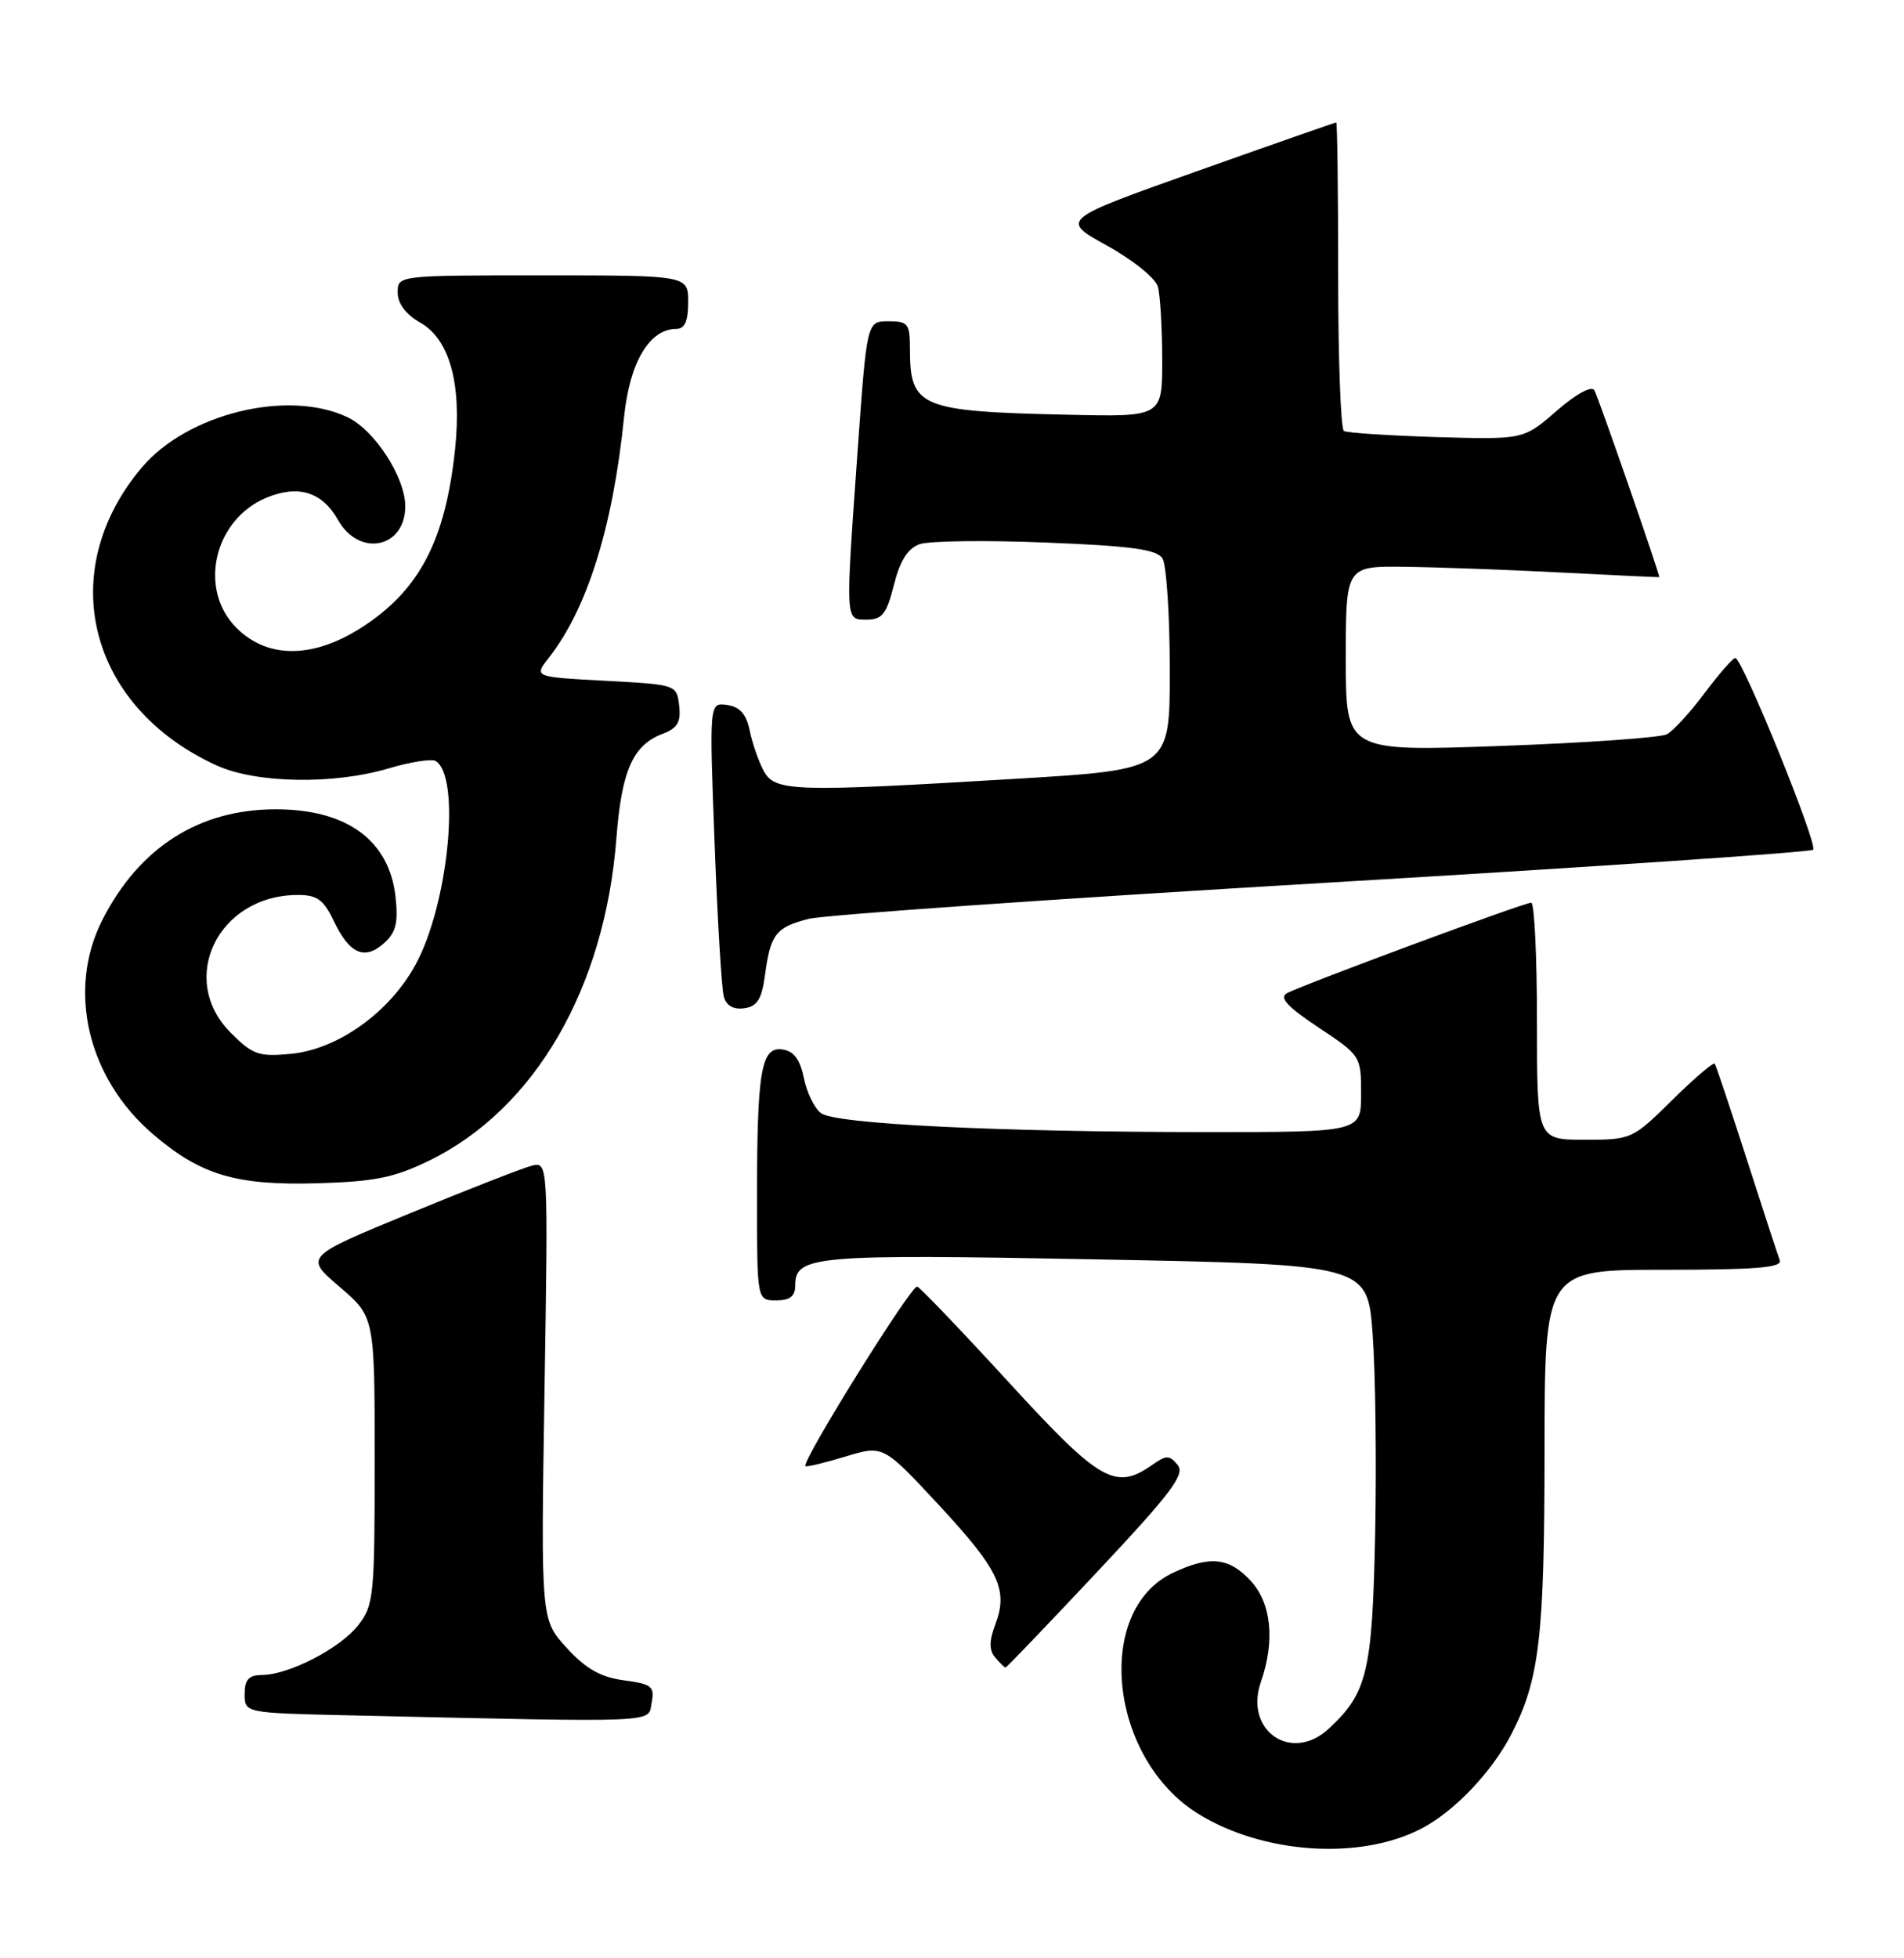 <?xml version="1.0" encoding="UTF-8" standalone="no"?>
<!DOCTYPE svg PUBLIC "-//W3C//DTD SVG 1.1//EN" "http://www.w3.org/Graphics/SVG/1.1/DTD/svg11.dtd" >
<svg xmlns="http://www.w3.org/2000/svg" xmlns:xlink="http://www.w3.org/1999/xlink" version="1.1" viewBox="0 0 249 256">
 <g >
 <path fill="currentColor"
d=" M 185.76 239.12 C 190.09 236.92 195.05 231.74 197.64 226.74 C 201.32 219.61 201.98 214.06 201.99 189.75 C 202.00 166.00 202.00 166.00 217.61 166.00 C 229.68 166.00 233.11 165.72 232.75 164.75 C 232.49 164.06 230.54 158.10 228.42 151.50 C 226.29 144.90 224.42 139.30 224.25 139.06 C 224.09 138.82 221.59 140.95 218.69 143.81 C 213.49 148.94 213.37 149.00 207.22 149.00 C 201.00 149.00 201.00 149.00 201.00 133.50 C 201.00 124.97 200.66 118.00 200.25 118.01 C 199.28 118.01 170.16 128.81 168.30 129.85 C 167.26 130.43 168.36 131.62 172.44 134.33 C 177.95 137.99 178.00 138.07 178.00 143.01 C 178.00 148.00 178.00 148.00 157.75 148.00 C 130.66 147.99 109.32 146.95 107.39 145.54 C 106.53 144.92 105.51 142.85 105.13 140.95 C 104.63 138.51 103.82 137.41 102.35 137.20 C 99.54 136.79 99.00 139.91 99.00 156.63 C 99.00 170.00 99.00 170.00 101.50 170.00 C 103.32 170.00 104.00 169.46 104.00 168.04 C 104.00 164.15 106.47 163.94 143.38 164.64 C 178.84 165.32 178.84 165.32 179.51 174.41 C 179.88 179.41 180.03 191.15 179.84 200.50 C 179.47 218.55 178.82 221.30 173.80 225.97 C 168.90 230.54 162.67 226.26 164.90 219.87 C 166.77 214.49 166.27 209.58 163.55 206.65 C 160.72 203.59 158.19 203.34 153.37 205.63 C 143.01 210.55 145.06 229.93 156.71 237.13 C 165.16 242.35 177.73 243.22 185.76 239.12 Z  M 85.22 222.61 C 85.63 220.47 85.26 220.16 81.59 219.67 C 78.55 219.26 76.63 218.18 74.11 215.43 C 70.73 211.73 70.73 211.73 71.21 181.80 C 71.69 151.86 71.69 151.86 69.53 152.40 C 68.35 152.70 61.18 155.50 53.60 158.62 C 39.81 164.30 39.81 164.30 44.41 168.23 C 49.00 172.16 49.00 172.16 49.00 190.94 C 49.00 208.71 48.88 209.88 46.83 212.49 C 44.45 215.51 37.80 218.94 34.25 218.98 C 32.53 218.99 32.00 219.58 32.00 221.47 C 32.00 223.94 32.00 223.94 45.75 224.25 C 86.88 225.18 84.72 225.27 85.22 222.61 Z  M 143.49 205.49 C 153.25 195.09 155.02 192.73 154.01 191.51 C 152.93 190.21 152.53 190.21 150.67 191.52 C 145.87 194.88 143.86 193.73 131.96 180.75 C 125.78 174.01 120.38 168.36 119.95 168.20 C 119.22 167.91 104.77 191.11 105.33 191.67 C 105.48 191.81 107.82 191.25 110.55 190.42 C 115.50 188.92 115.50 188.92 122.74 196.71 C 130.65 205.23 131.88 207.82 130.17 212.35 C 129.35 214.53 129.34 215.71 130.14 216.67 C 130.75 217.40 131.36 218.00 131.50 218.00 C 131.64 218.00 137.03 212.37 143.49 205.49 Z  M 56.17 151.71 C 69.94 144.97 79.09 129.22 80.61 109.61 C 81.29 100.76 82.76 97.42 86.62 95.95 C 88.60 95.20 89.07 94.42 88.82 92.25 C 88.50 89.51 88.47 89.50 79.15 89.00 C 69.81 88.50 69.81 88.50 71.77 86.00 C 76.81 79.57 80.15 68.88 81.61 54.55 C 82.34 47.36 84.93 43.00 88.45 43.00 C 89.55 43.00 90.00 41.99 90.00 39.50 C 90.00 36.00 90.00 36.00 71.00 36.00 C 52.00 36.00 52.00 36.00 52.01 38.25 C 52.01 39.69 53.07 41.10 54.95 42.17 C 58.83 44.38 60.42 50.22 59.50 58.85 C 58.22 70.78 54.77 77.29 47.15 82.12 C 40.84 86.12 34.95 86.11 30.92 82.08 C 25.87 77.02 27.98 67.91 34.86 65.06 C 39.02 63.34 42.14 64.31 44.20 67.97 C 46.97 72.89 53.00 71.66 53.00 66.19 C 53.00 62.40 48.99 56.22 45.44 54.54 C 37.66 50.85 24.50 54.07 18.55 61.11 C 7.07 74.71 11.53 92.43 28.36 100.08 C 33.52 102.42 43.65 102.59 50.84 100.45 C 53.70 99.60 56.47 99.17 56.98 99.49 C 60.29 101.53 58.64 118.22 54.35 126.10 C 50.96 132.34 44.19 137.18 38.05 137.77 C 33.84 138.17 33.06 137.90 30.19 135.03 C 23.16 128.01 28.52 117.00 38.97 117.00 C 41.48 117.00 42.33 117.62 43.68 120.46 C 45.72 124.73 47.70 125.58 50.25 123.28 C 51.79 121.88 52.10 120.61 51.72 117.21 C 50.89 109.84 45.35 105.80 36.06 105.80 C 26.04 105.80 18.24 110.77 13.41 120.22 C 8.72 129.39 11.44 140.94 20.00 148.27 C 26.26 153.63 30.88 155.00 41.56 154.69 C 49.04 154.47 51.58 153.95 56.17 151.71 Z  M 100.04 127.50 C 100.76 122.11 101.46 121.21 105.79 120.12 C 107.83 119.61 138.07 117.50 173.00 115.43 C 207.93 113.37 236.78 111.41 237.12 111.09 C 237.78 110.46 227.87 86.06 226.94 86.02 C 226.63 86.01 224.83 88.07 222.94 90.59 C 221.05 93.12 218.82 95.55 218.00 95.99 C 217.18 96.43 207.39 97.12 196.25 97.52 C 176.00 98.25 176.00 98.25 176.00 86.13 C 176.00 74.00 176.00 74.00 183.75 74.10 C 188.01 74.15 197.24 74.49 204.25 74.85 C 211.26 75.21 217.00 75.48 217.00 75.45 C 216.98 74.83 208.96 51.75 208.51 51.02 C 208.13 50.40 206.13 51.49 203.56 53.72 C 199.25 57.47 199.25 57.47 187.88 57.14 C 181.62 56.95 176.16 56.59 175.75 56.34 C 175.34 56.09 175.00 46.91 175.00 35.94 C 175.00 24.97 174.89 16.00 174.75 16.01 C 174.61 16.01 166.43 18.87 156.57 22.37 C 138.65 28.73 138.65 28.73 144.77 32.11 C 148.21 34.02 151.13 36.38 151.43 37.50 C 151.73 38.60 151.98 42.88 151.99 47.00 C 152.00 54.50 152.00 54.50 139.75 54.22 C 120.23 53.79 119.00 53.27 119.00 45.57 C 119.00 42.32 118.75 42.00 116.19 42.00 C 113.37 42.00 113.37 42.00 112.17 58.75 C 110.54 81.58 110.51 81.00 113.38 81.00 C 115.37 81.00 115.95 80.26 116.90 76.47 C 117.71 73.28 118.71 71.70 120.27 71.14 C 121.50 70.71 128.93 70.61 136.79 70.93 C 147.95 71.37 151.28 71.83 152.02 73.00 C 152.54 73.83 152.98 80.37 152.98 87.55 C 153.00 100.61 153.00 100.61 132.75 101.82 C 103.61 103.57 101.34 103.50 99.86 100.75 C 99.20 99.51 98.38 97.15 98.04 95.50 C 97.60 93.35 96.77 92.41 95.09 92.16 C 92.76 91.83 92.76 91.83 93.45 110.16 C 93.83 120.25 94.37 129.31 94.66 130.31 C 94.99 131.48 95.93 132.01 97.34 131.81 C 99.03 131.57 99.62 130.63 100.04 127.50 Z "/>
</g>
</svg>
